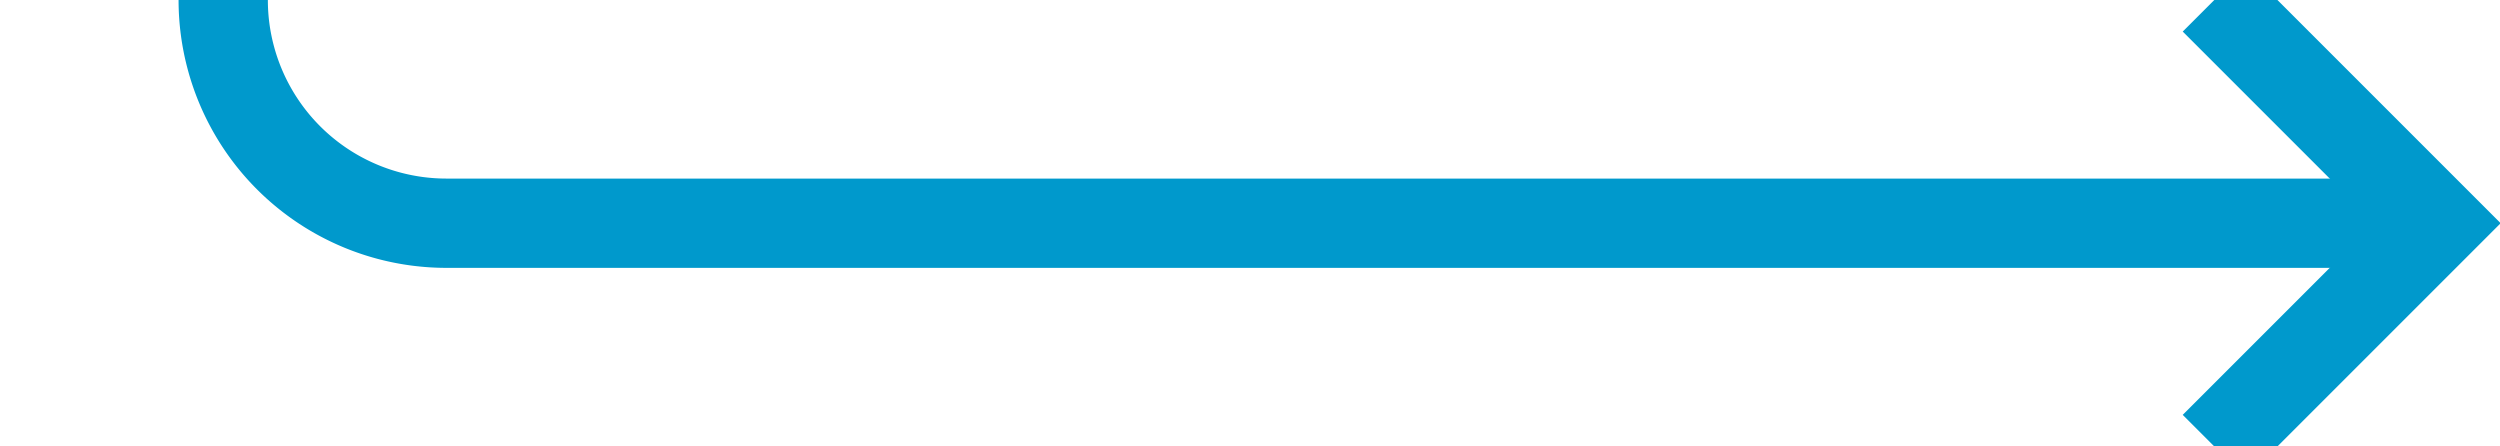 ﻿<?xml version="1.0" encoding="utf-8"?>
<svg version="1.1" xmlns:xlink="http://www.w3.org/1999/xlink" width="56px" height="10px" preserveAspectRatio="xMinYMid meet" viewBox="605 2408  56 8" xmlns="http://www.w3.org/2000/svg">
  <path d="M 564 1482  L 605 1482  A 5 5 0 0 1 610 1487 L 610 2407  A 5 5 0 0 0 615 2412 L 659 2412  " stroke-width="2" stroke="#0099cc" fill="none" />
  <path d="M 653.893 2407.707  L 658.186 2412  L 653.893 2416.293  L 655.307 2417.707  L 660.307 2412.707  L 661.014 2412  L 660.307 2411.293  L 655.307 2406.293  L 653.893 2407.707  Z " fill-rule="nonzero" fill="#0099cc" stroke="none" />
</svg>